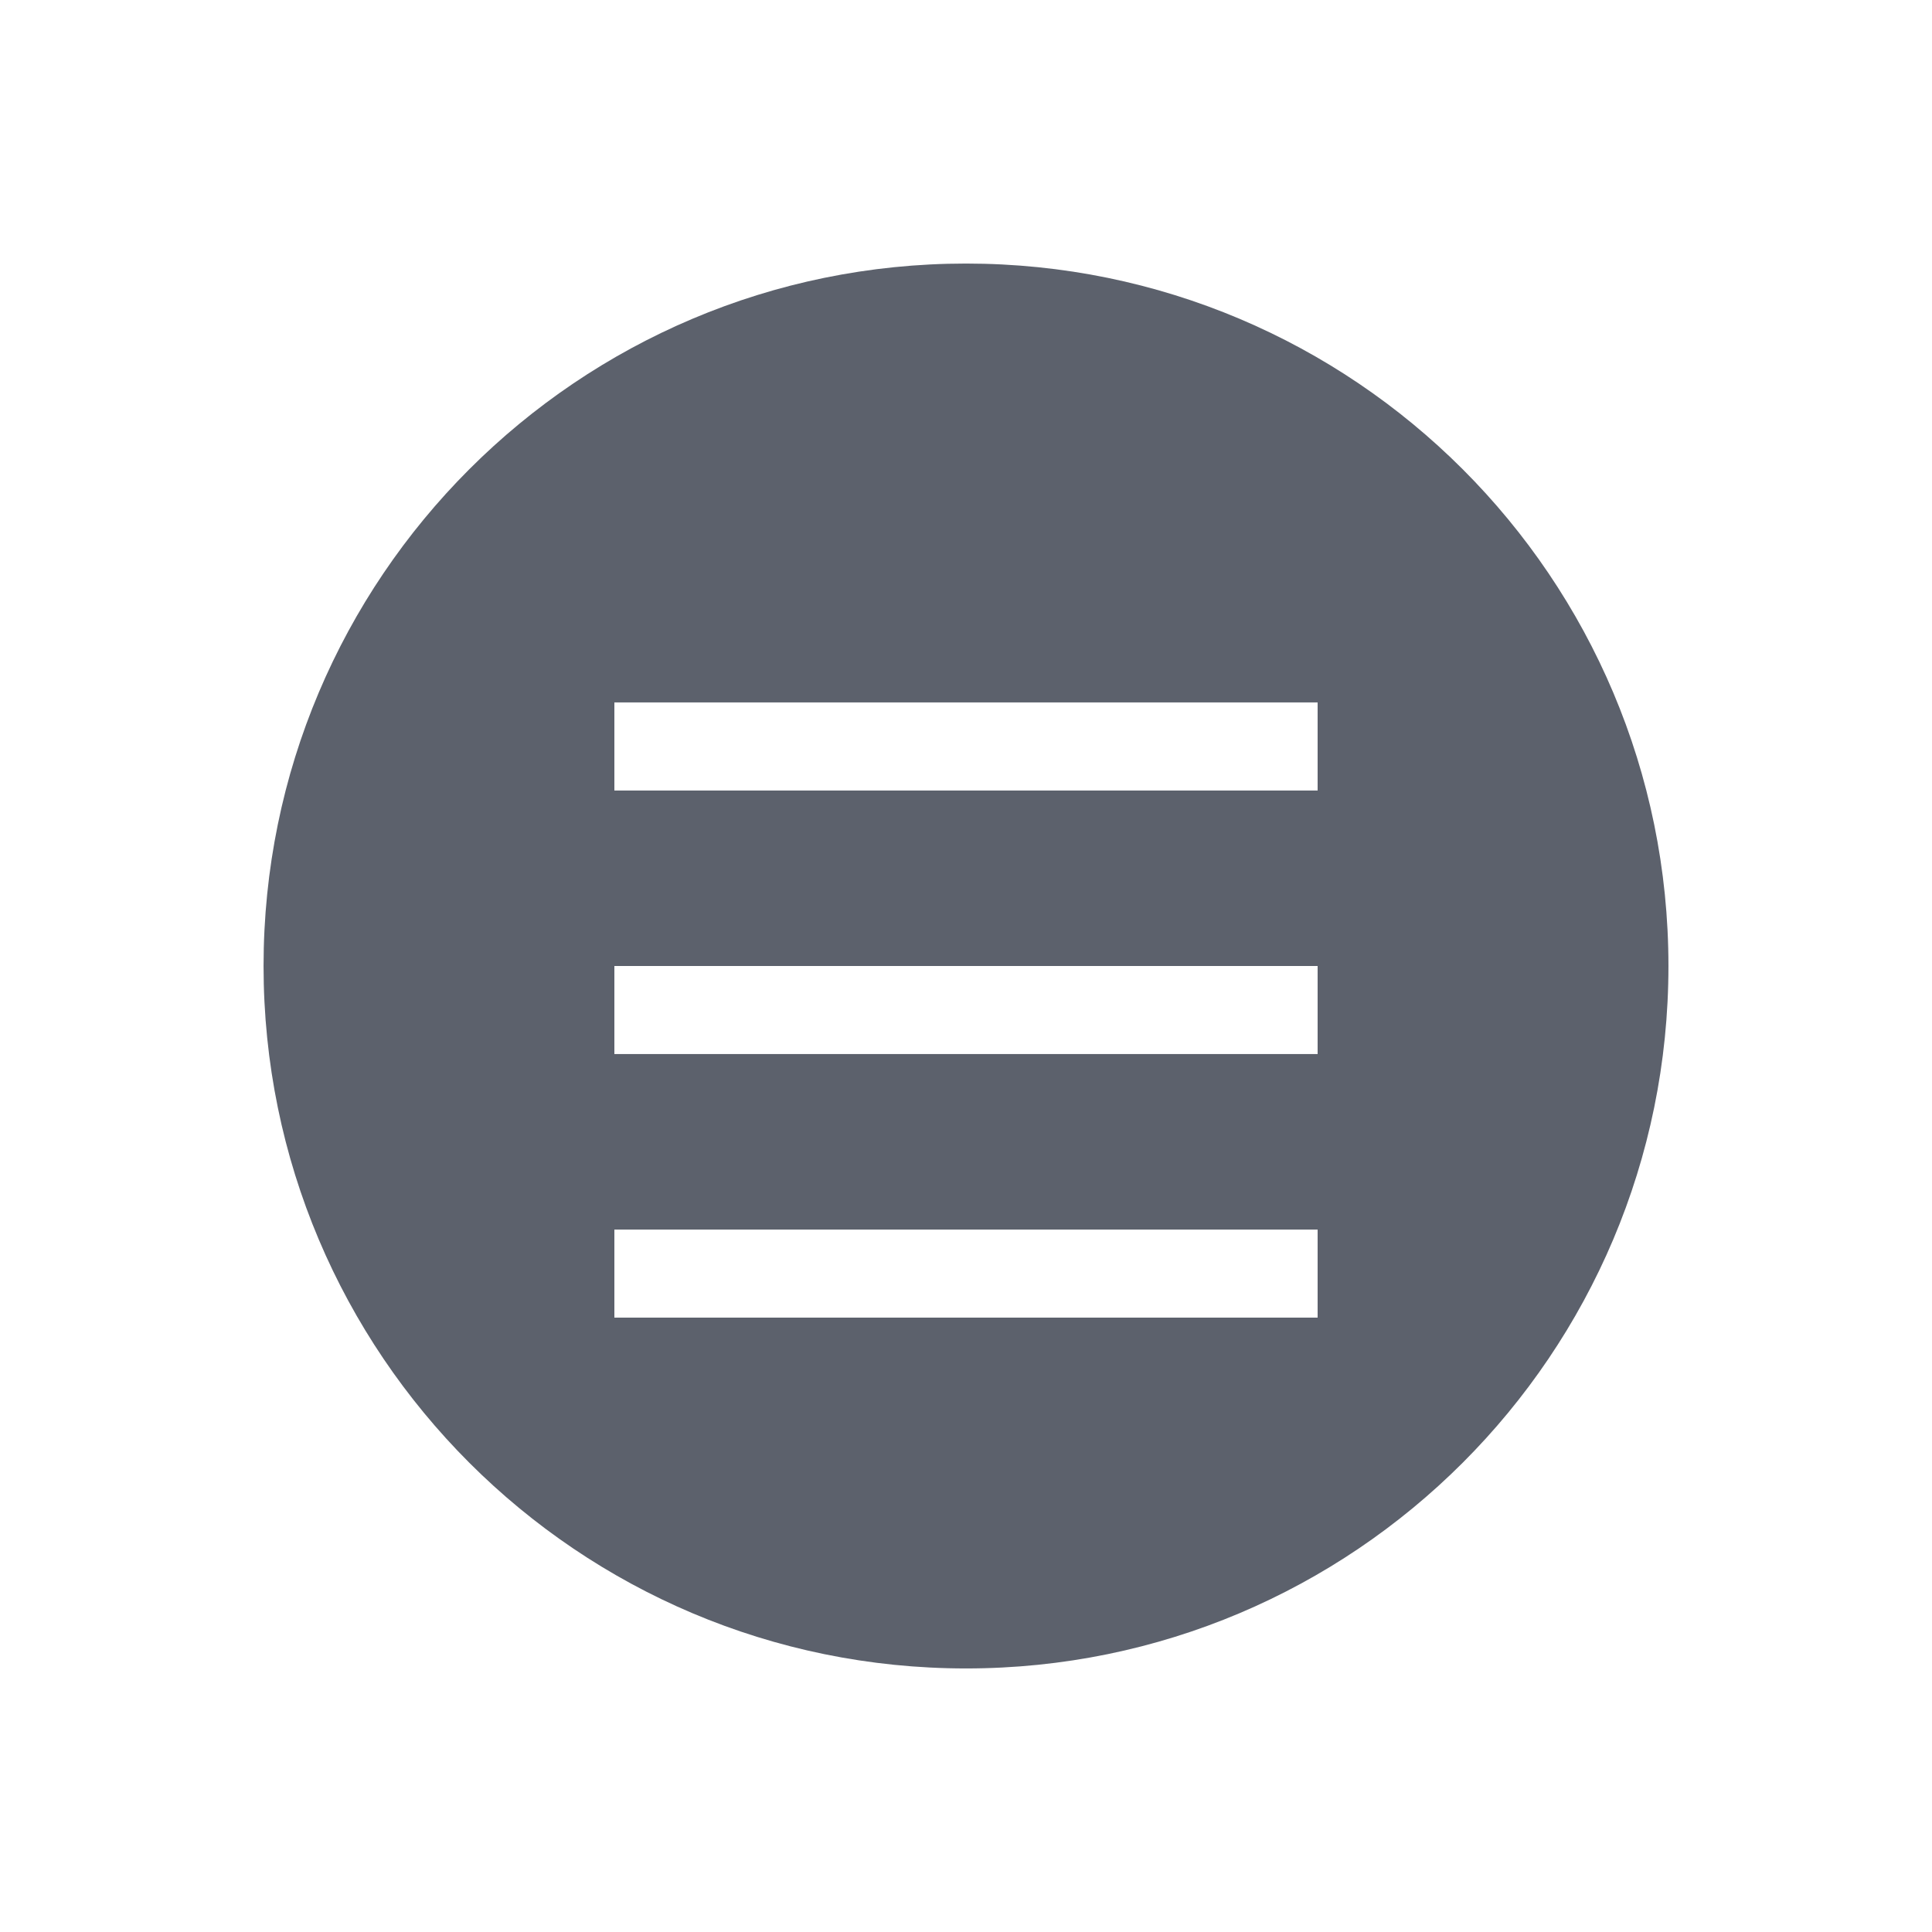 <?xml version="1.0" encoding="UTF-8"?>
<svg xmlns="http://www.w3.org/2000/svg" xmlns:xlink="http://www.w3.org/1999/xlink" width="12pt" height="12pt" viewBox="0 0 12 12" version="1.1">
<g id="surface1">
<path style=" stroke:none;fill-rule:nonzero;fill:rgb(36.078%,38.039%,42.353%);fill-opacity:1;" d="M 6 1.637 C 3.59 1.637 1.637 3.59 1.637 6 C 1.637 8.41 3.59 10.363 6 10.363 C 8.41 10.363 10.363 8.41 10.363 6 C 10.363 3.59 8.41 1.637 6 1.637 Z M 3.816 4.363 L 8.184 4.363 L 8.184 4.91 L 3.816 4.91 Z M 3.816 6 L 8.184 6 L 8.184 6.547 L 3.816 6.547 Z M 3.816 7.637 L 8.184 7.637 L 8.184 8.184 L 3.816 8.184 Z M 3.816 7.637 "/>
</g>
</svg>
